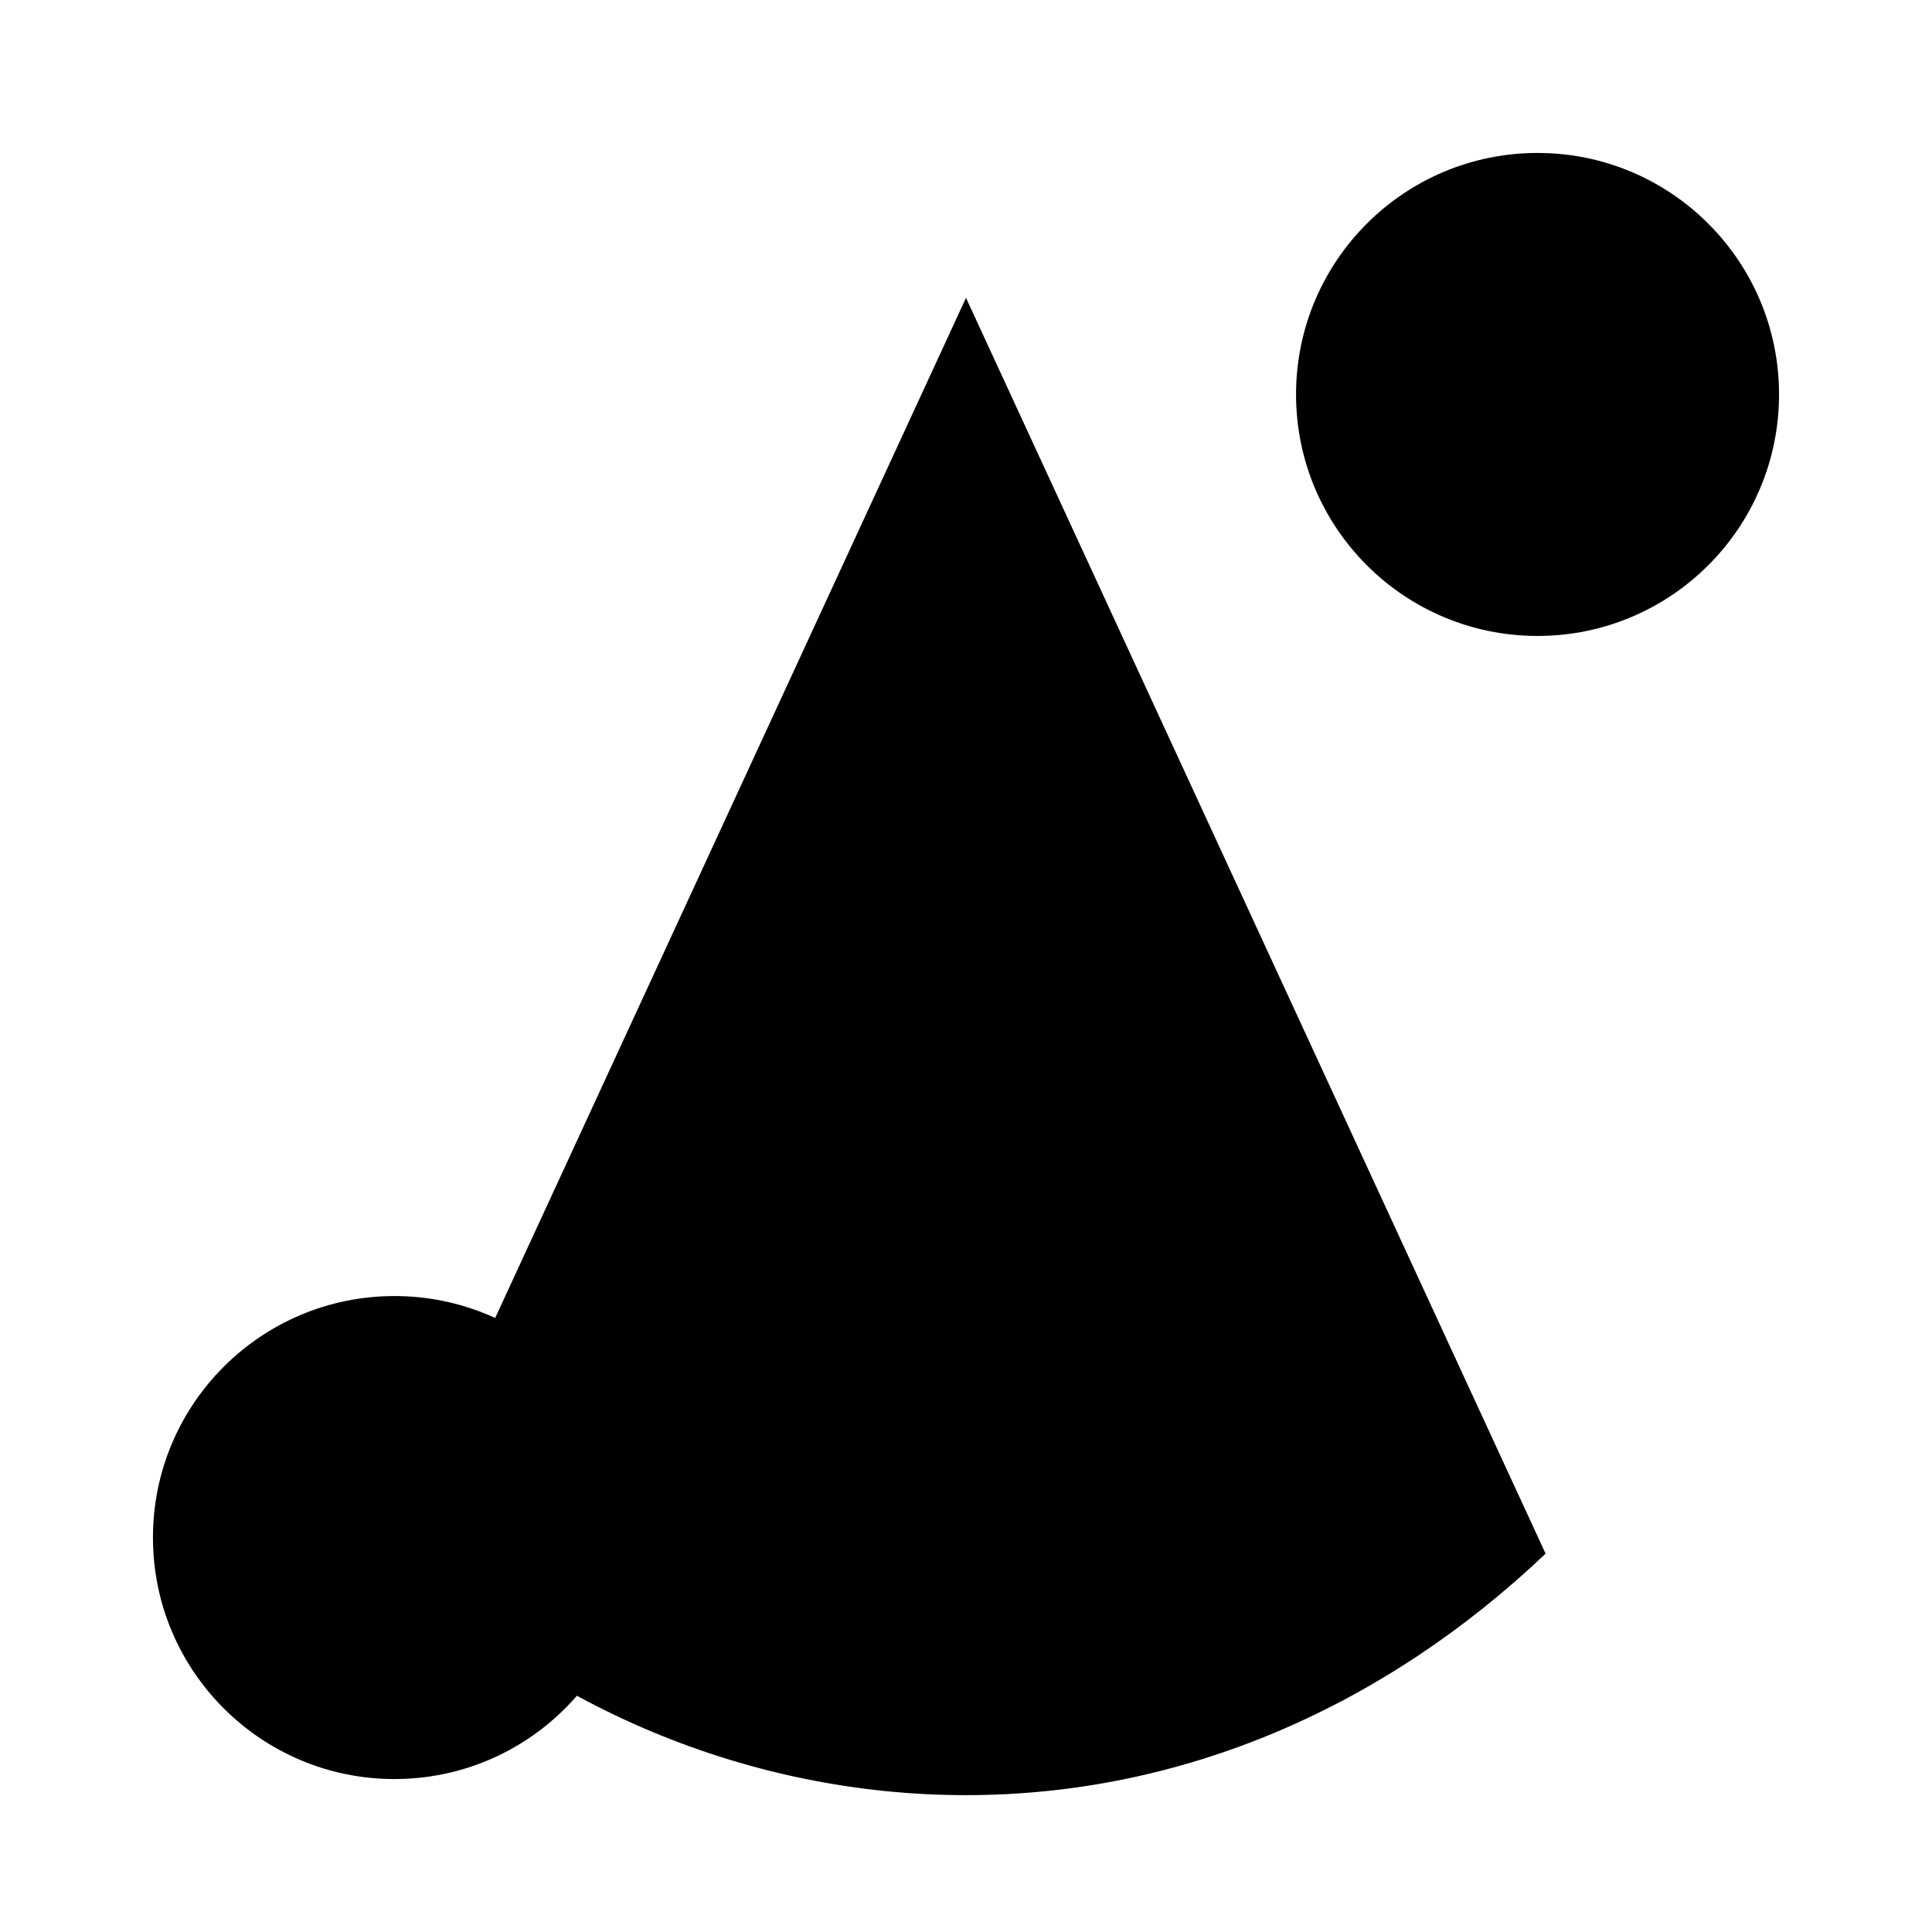 <svg xmlns="http://www.w3.org/2000/svg" class="icon icon-atoms" viewBox="0 0 24 24">
  <circle cx="12" cy="12" r="3" />
  <circle cx="19.1" cy="4.9" r="3" />
  <circle cx="4.9" cy="19.1" r="3" />
  <path d="M12 22.3c-2.7 0-5.3-1.1-7.2-3L12 3.7l7.2 15.6c-2 1.9-4.5 3-7.2 3z" />
</svg>